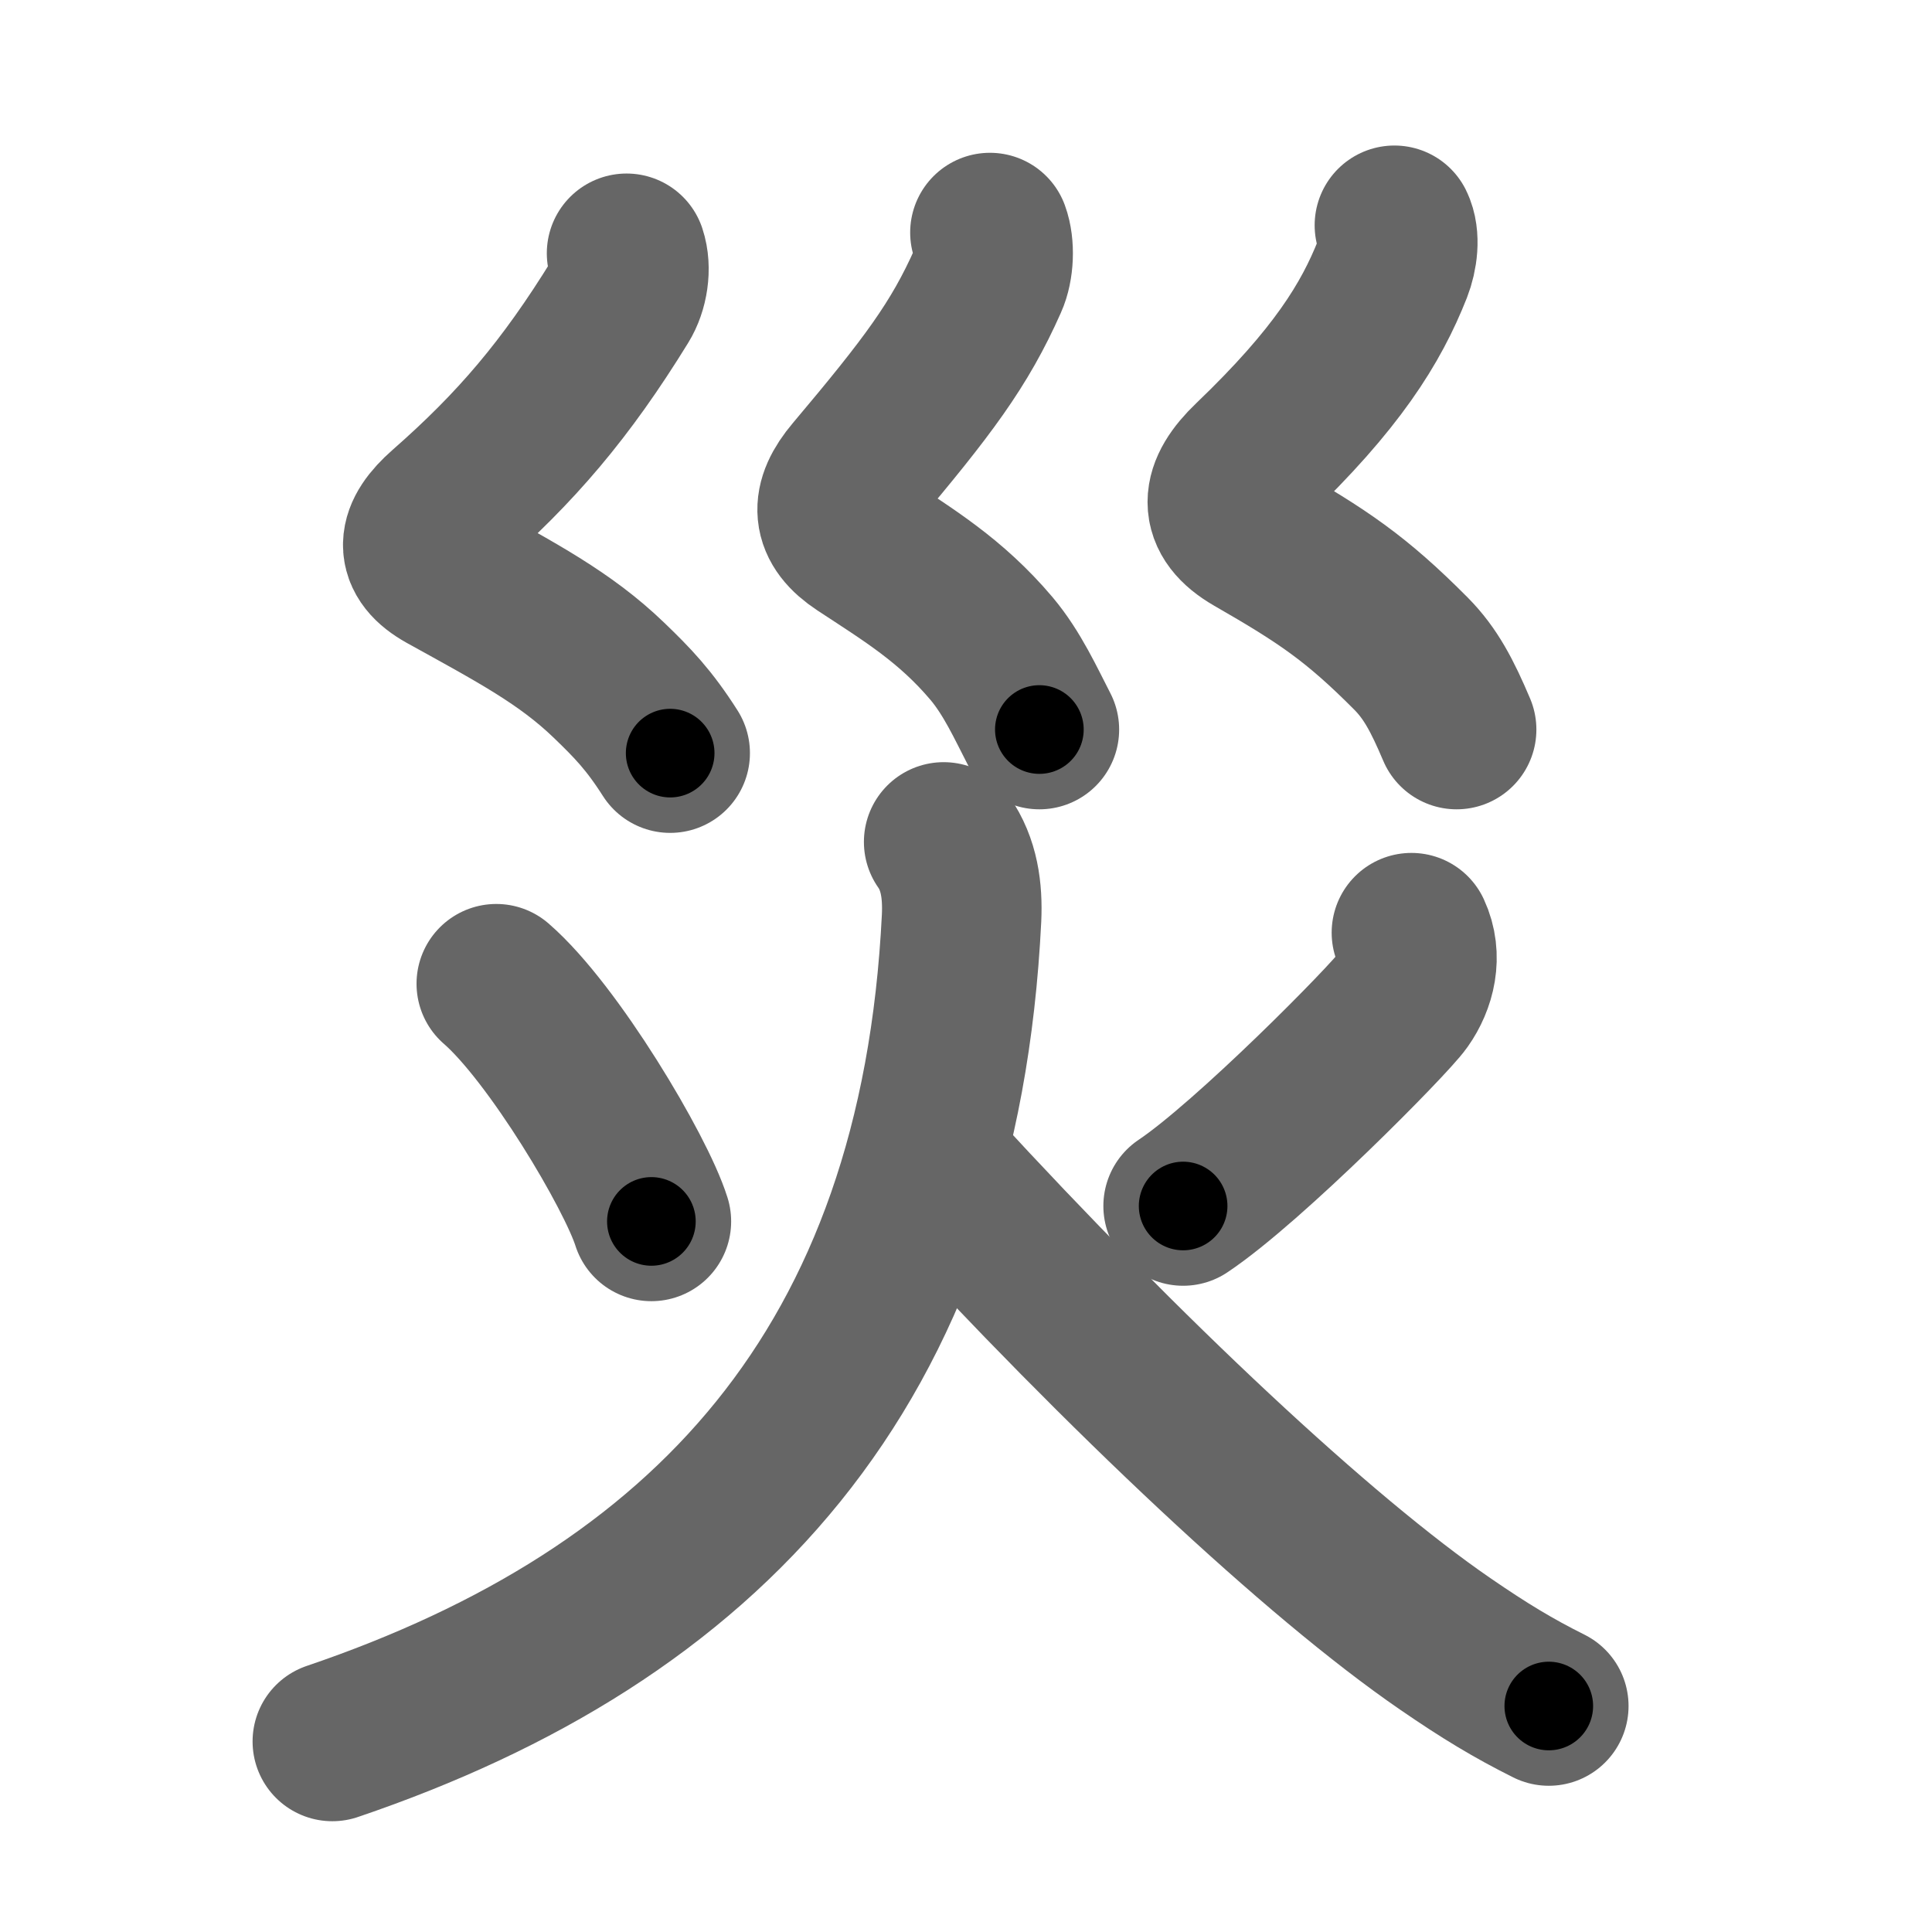<svg xmlns="http://www.w3.org/2000/svg" width="109" height="109" viewBox="0 0 109 109" id="707d"><g fill="none" stroke="#666" stroke-width="9" stroke-linecap="round" stroke-linejoin="round"><g><g p4:phon="巛" xmlns:p4="http://kanjivg.tagaini.net"><path d="M35.35,14.29c0.28,0.84,0.1,1.96-0.36,2.7c-3.08,5-5.87,8.26-9.87,11.77c-1.63,1.43-1.76,2.59,0.02,3.58c4.01,2.22,6.74,3.65,9.22,6.04c1.33,1.28,2.26,2.24,3.45,4.11" /><path d="M55.85,13.12c0.28,0.76,0.23,1.95-0.11,2.7c-1.61,3.63-3.4,6-7.57,10.95c-1.35,1.6-1.28,2.79,0.42,3.91c2.66,1.75,5.05,3.19,7.35,5.91c1.17,1.39,1.94,3.1,2.7,4.57" /><path d="M78.67,12.71c0.33,0.67,0.19,1.71-0.1,2.45c-1.22,3.09-3.16,6.23-7.96,10.83c-1.78,1.7-1.91,3.1,0.13,4.28c3.88,2.23,5.76,3.48,8.87,6.61c1.1,1.11,1.76,2.37,2.57,4.28" /></g><g><path d="M28,55.5c3.21,2.78,7.88,10.64,8.75,13.41" /><path d="M79.63,52.62c0.62,1.33,0.25,2.78-0.5,3.84c-0.74,1.06-8.67,9.1-12.38,11.58" /><path d="M53.24,47.5c0.88,1.25,1.08,2.75,1.01,4.29C53,77.25,39.75,91.12,18.75,98.25" /><path d="M52.75,65.91c10.8,11.75,21.65,21.93,28.78,26.83c2.24,1.54,3.85,2.51,5.85,3.51" /></g></g></g><g fill="none" stroke="#000" stroke-width="5" stroke-linecap="round" stroke-linejoin="round"><g><g p4:phon="巛" xmlns:p4="http://kanjivg.tagaini.net"><path d="M35.35,14.29c0.28,0.84,0.1,1.96-0.36,2.7c-3.08,5-5.87,8.26-9.87,11.77c-1.63,1.43-1.76,2.59,0.02,3.58c4.01,2.22,6.74,3.65,9.22,6.04c1.33,1.28,2.26,2.24,3.45,4.11" stroke-dasharray="39.24" stroke-dashoffset="39.24"><animate id="0" attributeName="stroke-dashoffset" values="39.24;0" dur="0.39s" fill="freeze" begin="0s;707d.click" /></path><path d="M55.85,13.12c0.28,0.76,0.23,1.95-0.11,2.7c-1.61,3.63-3.4,6-7.57,10.95c-1.35,1.6-1.28,2.79,0.42,3.91c2.66,1.75,5.05,3.19,7.35,5.91c1.17,1.39,1.94,3.1,2.7,4.57" stroke-dasharray="35.61" stroke-dashoffset="35.61"><animate attributeName="stroke-dashoffset" values="35.61" fill="freeze" begin="707d.click" /><animate id="1" attributeName="stroke-dashoffset" values="35.61;0" dur="0.36s" fill="freeze" begin="0.end" /></path><path d="M78.67,12.71c0.33,0.67,0.19,1.71-0.1,2.45c-1.22,3.09-3.16,6.23-7.96,10.83c-1.78,1.7-1.91,3.1,0.13,4.28c3.88,2.23,5.76,3.48,8.87,6.61c1.1,1.11,1.76,2.37,2.57,4.28" stroke-dasharray="37.55" stroke-dashoffset="37.55"><animate attributeName="stroke-dashoffset" values="37.55" fill="freeze" begin="707d.click" /><animate id="2" attributeName="stroke-dashoffset" values="37.55;0" dur="0.38s" fill="freeze" begin="1.end" /></path></g><g><path d="M28,55.5c3.21,2.78,7.88,10.64,8.75,13.41" stroke-dasharray="16.12" stroke-dashoffset="16.12"><animate attributeName="stroke-dashoffset" values="16.12" fill="freeze" begin="707d.click" /><animate id="3" attributeName="stroke-dashoffset" values="16.12;0" dur="0.16s" fill="freeze" begin="2.end" /></path><path d="M79.63,52.62c0.62,1.33,0.25,2.78-0.5,3.84c-0.74,1.06-8.67,9.1-12.38,11.58" stroke-dasharray="21.04" stroke-dashoffset="21.04"><animate attributeName="stroke-dashoffset" values="21.04" fill="freeze" begin="707d.click" /><animate id="4" attributeName="stroke-dashoffset" values="21.04;0" dur="0.21s" fill="freeze" begin="3.end" /></path><path d="M53.24,47.5c0.88,1.25,1.08,2.75,1.01,4.29C53,77.25,39.75,91.12,18.75,98.25" stroke-dasharray="67.29" stroke-dashoffset="67.29"><animate attributeName="stroke-dashoffset" values="67.29" fill="freeze" begin="707d.click" /><animate id="5" attributeName="stroke-dashoffset" values="67.29;0" dur="0.51s" fill="freeze" begin="4.end" /></path><path d="M52.75,65.91c10.8,11.75,21.65,21.93,28.78,26.83c2.24,1.54,3.85,2.51,5.85,3.51" stroke-dasharray="46.24" stroke-dashoffset="46.24"><animate attributeName="stroke-dashoffset" values="46.24" fill="freeze" begin="707d.click" /><animate id="6" attributeName="stroke-dashoffset" values="46.24;0" dur="0.46s" fill="freeze" begin="5.end" /></path></g></g></g></svg>